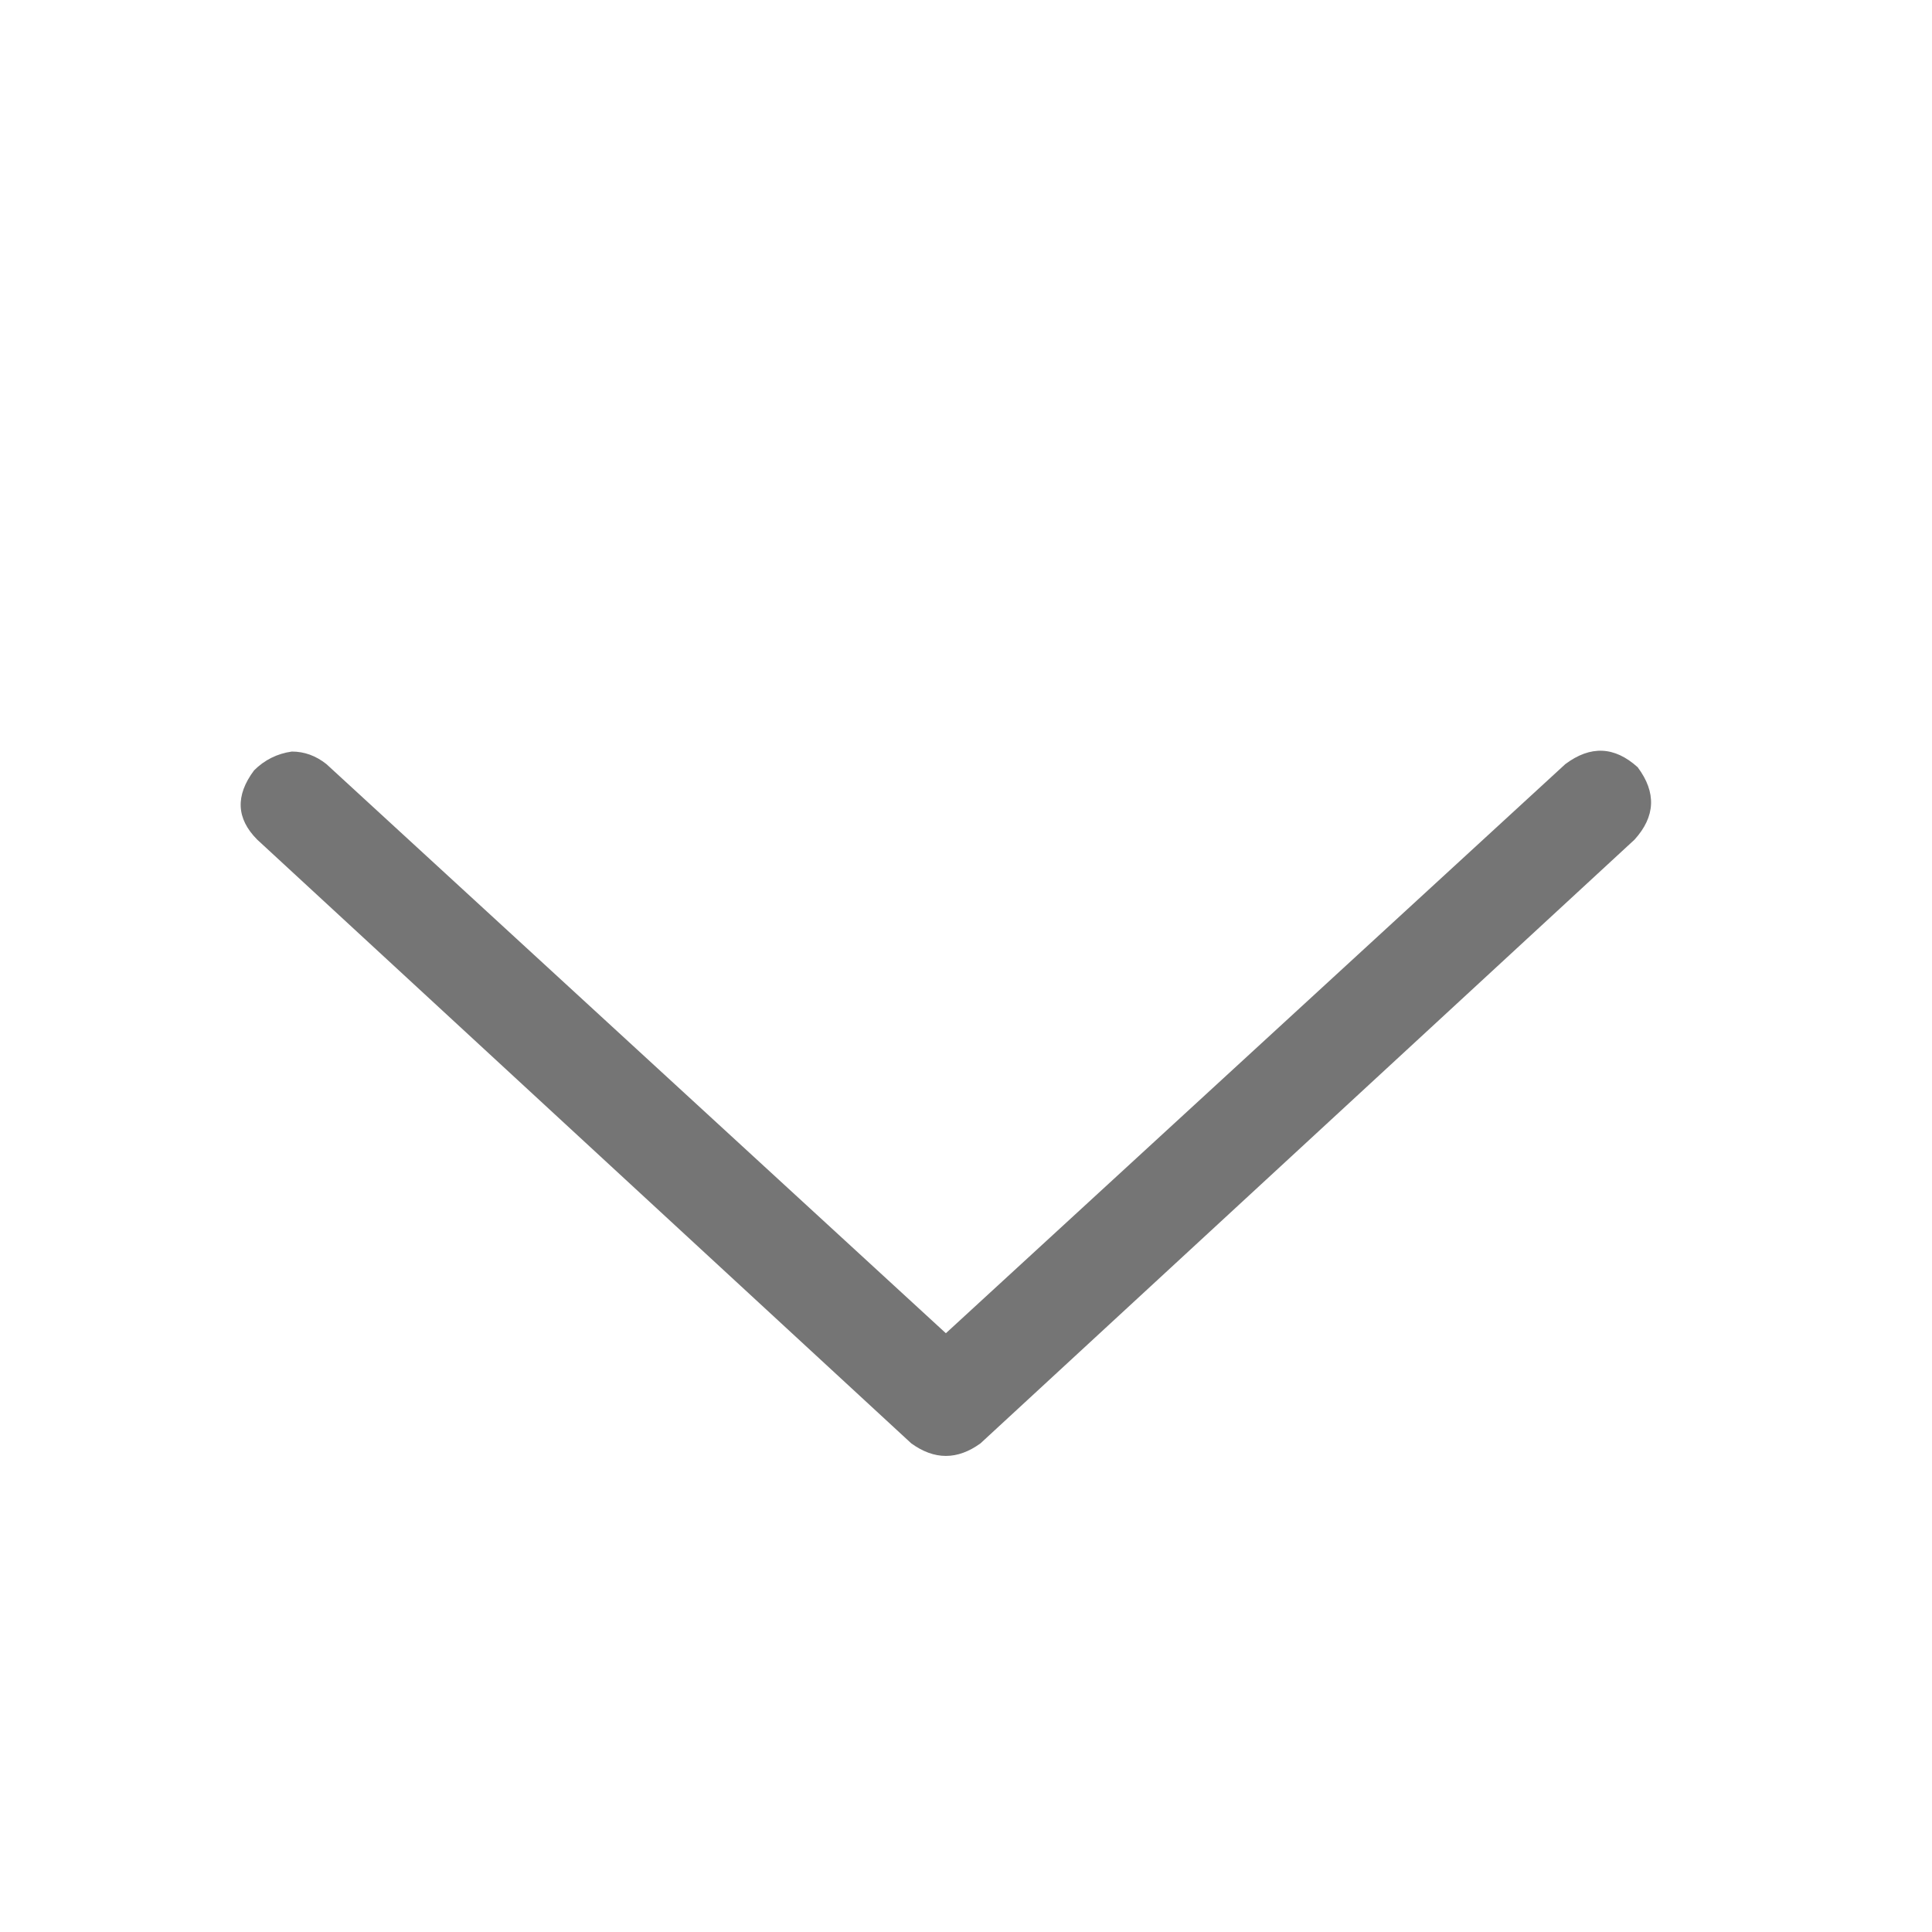 <svg width="24" height="24" viewBox="0 0 24 24" fill="none" xmlns="http://www.w3.org/2000/svg">
<path d="M3.156 9.57C3.286 9.44 3.443 9.362 3.625 9.336C3.781 9.336 3.924 9.388 4.055 9.492L11.75 16.562L19.445 9.492C19.758 9.258 20.057 9.271 20.344 9.531C20.578 9.844 20.565 10.143 20.305 10.43L12.18 17.93C11.893 18.138 11.607 18.138 11.32 17.93L3.195 10.43C2.935 10.169 2.922 9.883 3.156 9.57Z" fill="#757575"/>
</svg>

